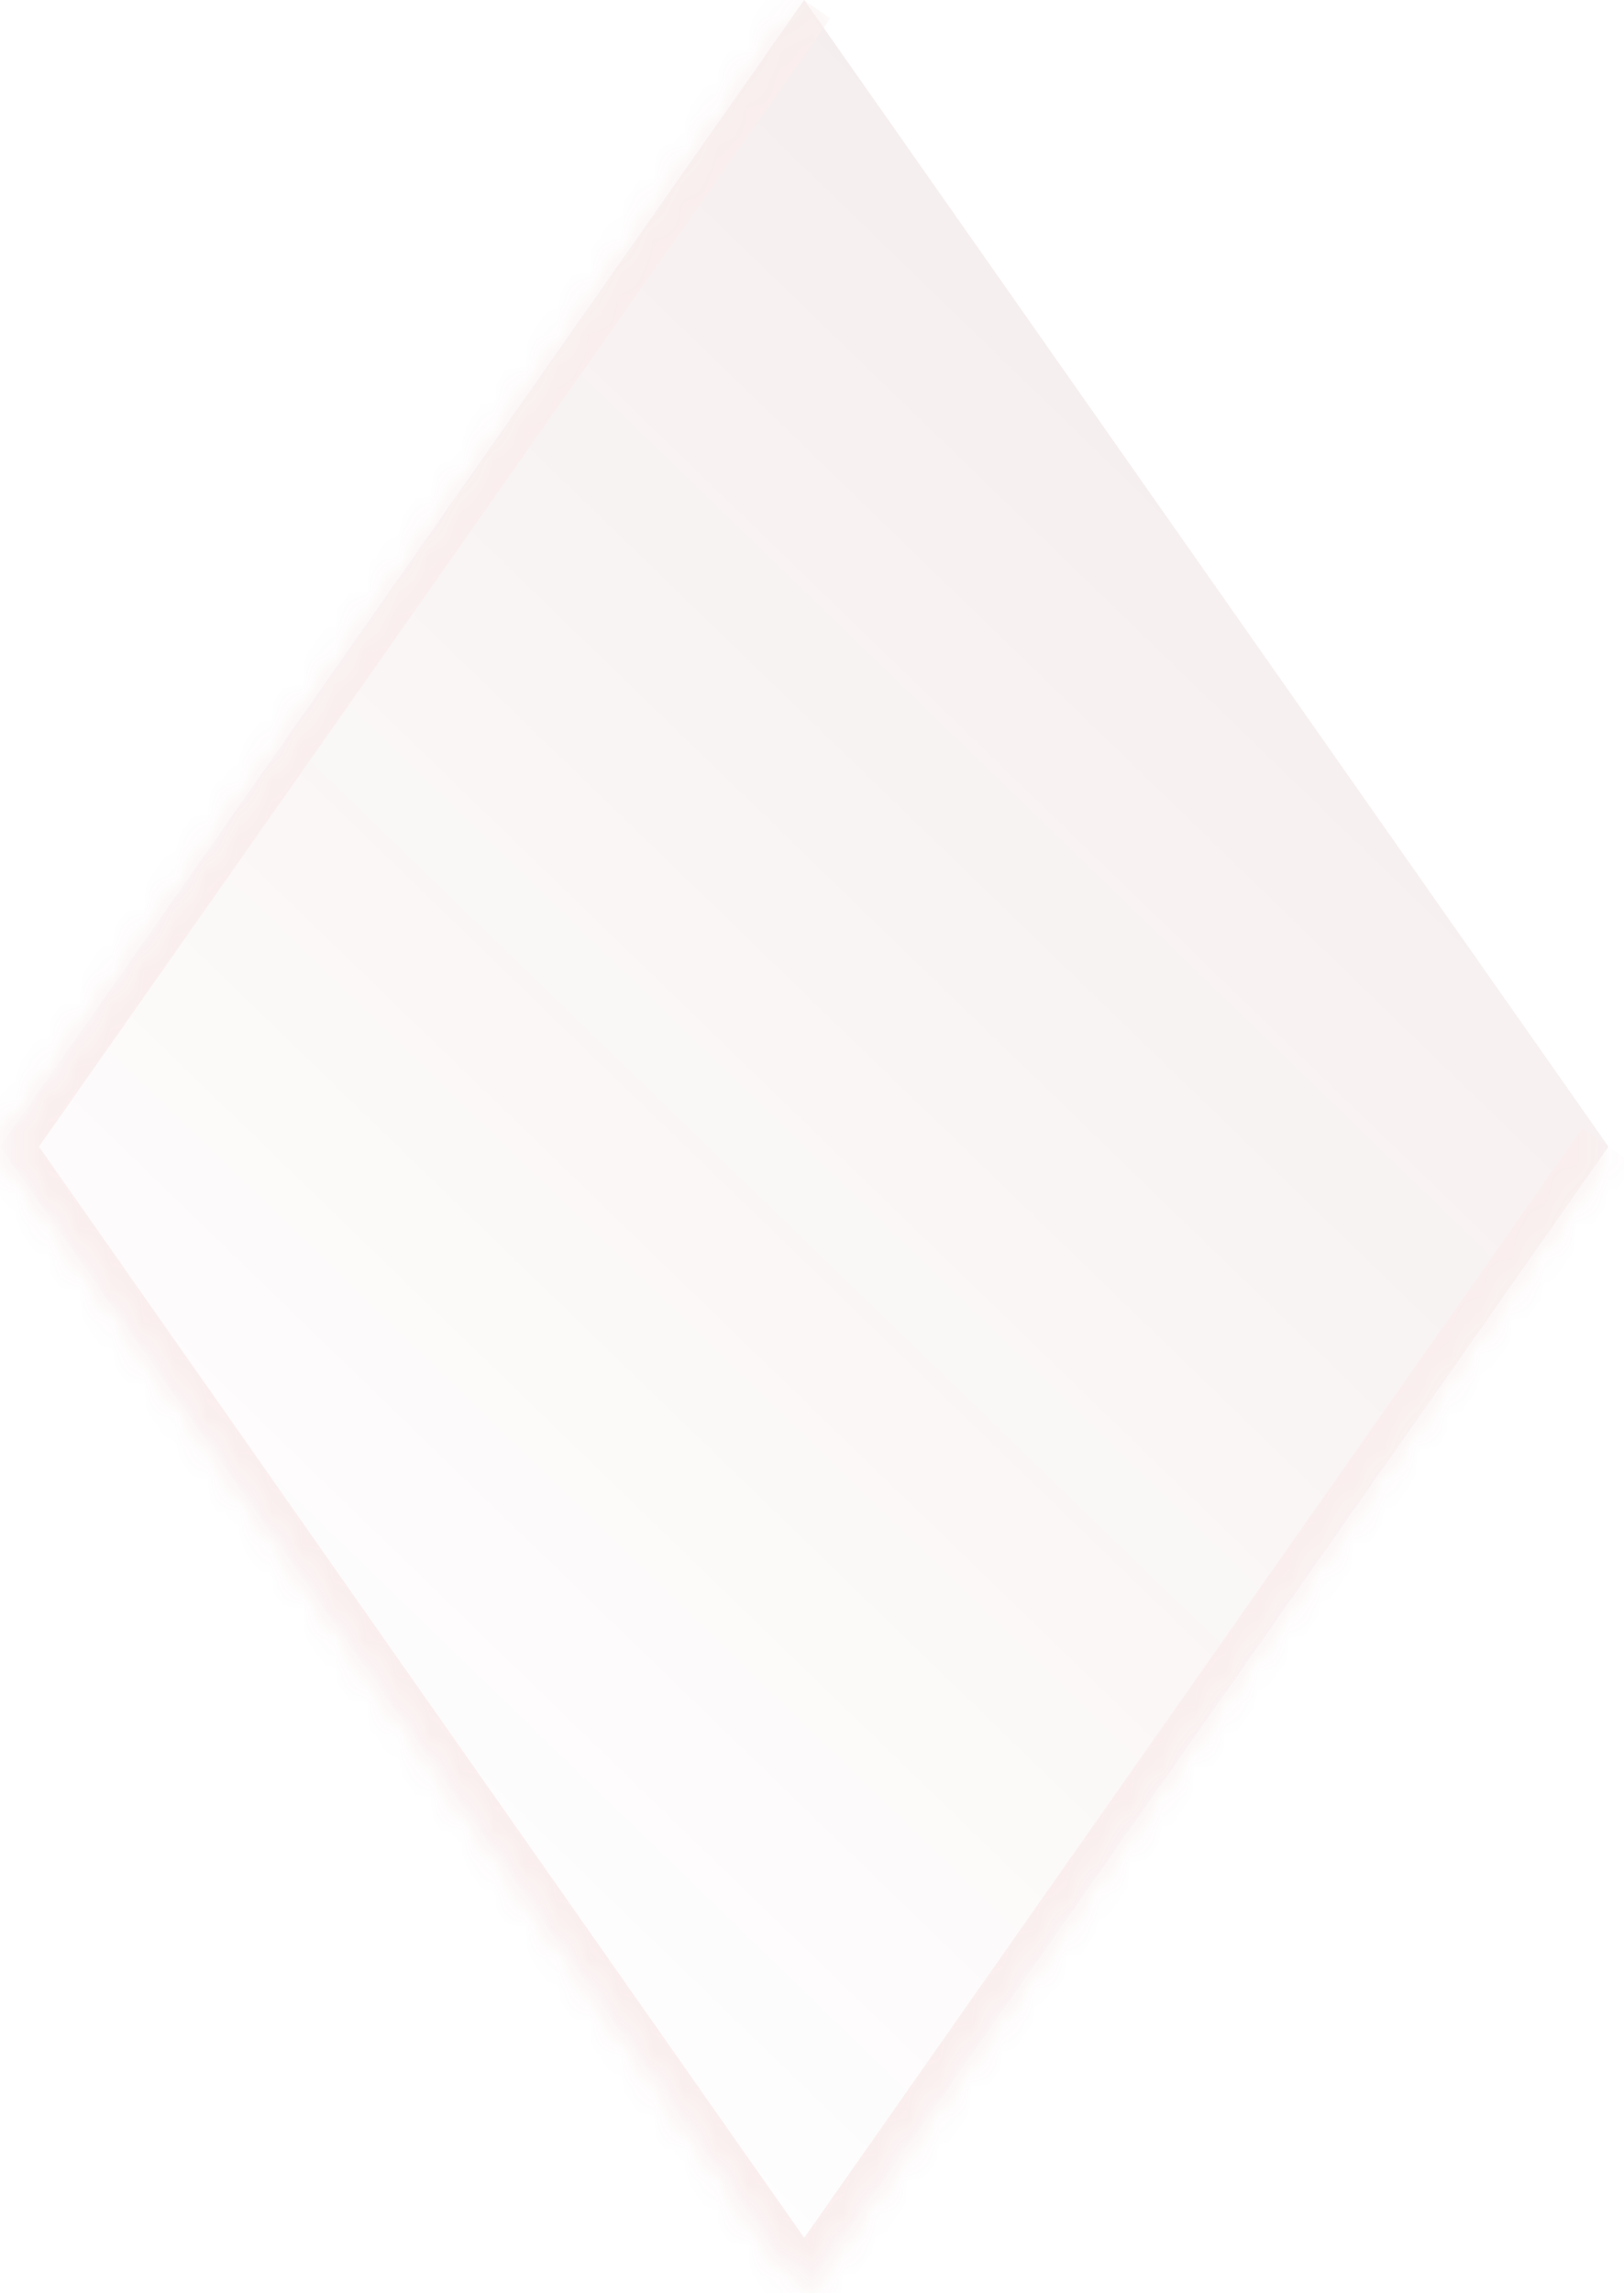 <svg xmlns="http://www.w3.org/2000/svg" width="51" height="72" fill="none" viewBox="0 0 51 72"><g opacity=".08"><mask id="b" fill="#fff"><path d="M50.512 36 25.256 72 0 36 25.256 0"/></mask><path fill="url(#a)" d="M50.512 36 25.256 72 0 36 25.256 0"/><path fill="#c02d2d" d="m25.256 72-.819.574.819 1.167.818-1.167zM0 36l-.819-.574-.403.574.403.574zm50.512 0-.819-.574-25.256 36 .819.574.818.574 25.256-36zM25.256 72l.818-.574-25.255-36L0 36l-.819.574 25.256 36zM0 36l.819.574 25.255-36L25.256 0l-.819-.574-25.256 36z" mask="url(#b)"/></g><defs><linearGradient id="a" x1="26.535" x2="-16.365" y1="-8.479" y2="35.805" gradientUnits="userSpaceOnUse"><stop stop-color="#7b0f0f"/><stop offset=".98" stop-color="#7b0f0f" stop-opacity=".02"/></linearGradient></defs></svg>